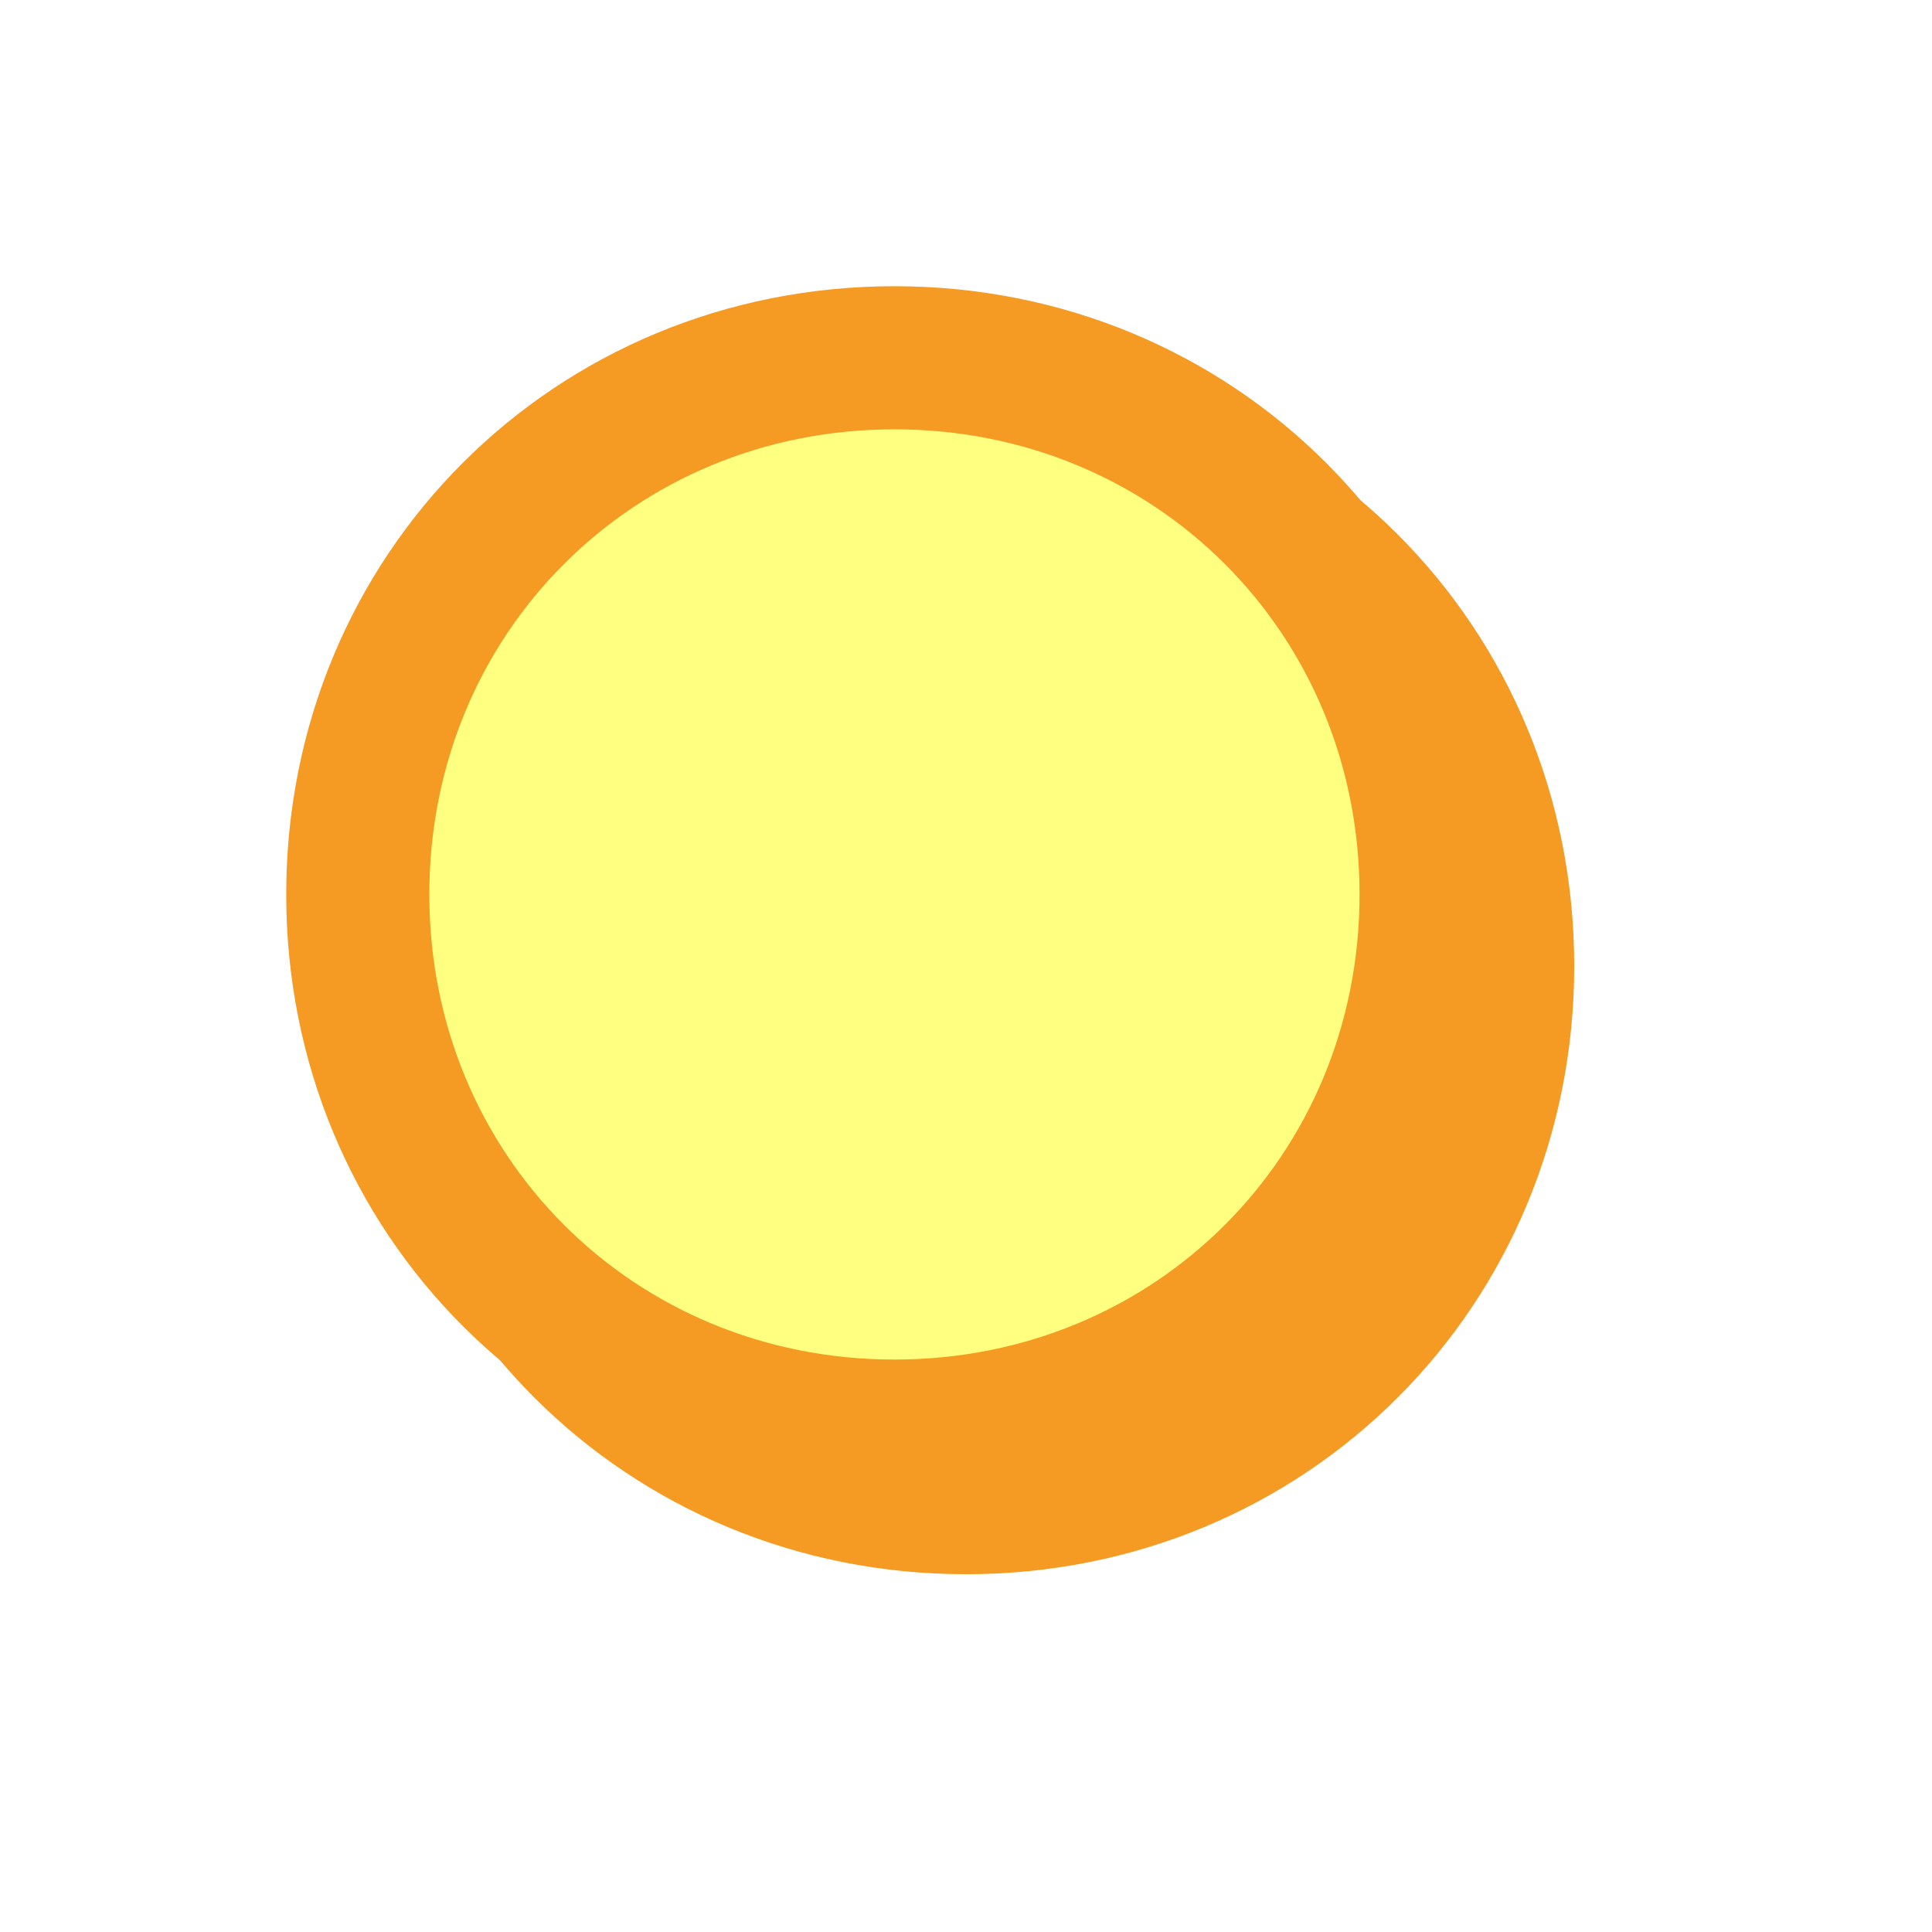 ﻿<?xml version="1.0" encoding="utf-8"?>
<svg version="1.1" xmlns:xlink="http://www.w3.org/1999/xlink" width="27px" height="27px" xmlns="http://www.w3.org/2000/svg">
  <defs>
    <filter x="1870px" y="461px" width="27px" height="27px" filterUnits="userSpaceOnUse" id="filter2043">
      <feOffset dx="1" dy="1" in="SourceAlpha" result="shadowOffsetInner" />
      <feGaussianBlur stdDeviation="2.5" in="shadowOffsetInner" result="shadowGaussian" />
      <feComposite in2="shadowGaussian" operator="atop" in="SourceAlpha" result="shadowComposite" />
      <feColorMatrix type="matrix" values="0 0 0 0 0  0 0 0 0 0  0 0 0 0 0  0 0 0 0.698 0  " in="shadowComposite" />
    </filter>
    <g id="widget2044">
      <path d="M 1882.5 466  C 1886.7 466  1890 469.3  1890 473.5  C 1890 477.7  1886.7 481  1882.5 481  C 1878.3 481  1875 477.7  1875 473.5  C 1875 469.3  1878.3 466  1882.5 466  Z " fill-rule="nonzero" fill="#ffff80" stroke="none" />
      <path d="M 1882.5 466  C 1886.7 466  1890 469.3  1890 473.5  C 1890 477.7  1886.7 481  1882.5 481  C 1878.3 481  1875 477.7  1875 473.5  C 1875 469.3  1878.3 466  1882.5 466  Z " stroke-width="2" stroke="#f59a23" fill="none" />
    </g>
  </defs>
  <g transform="matrix(1 0 0 1 -1870 -461 )">
    <use xlink:href="#widget2044" filter="url(#filter2043)" />
    <use xlink:href="#widget2044" />
  </g>
</svg>